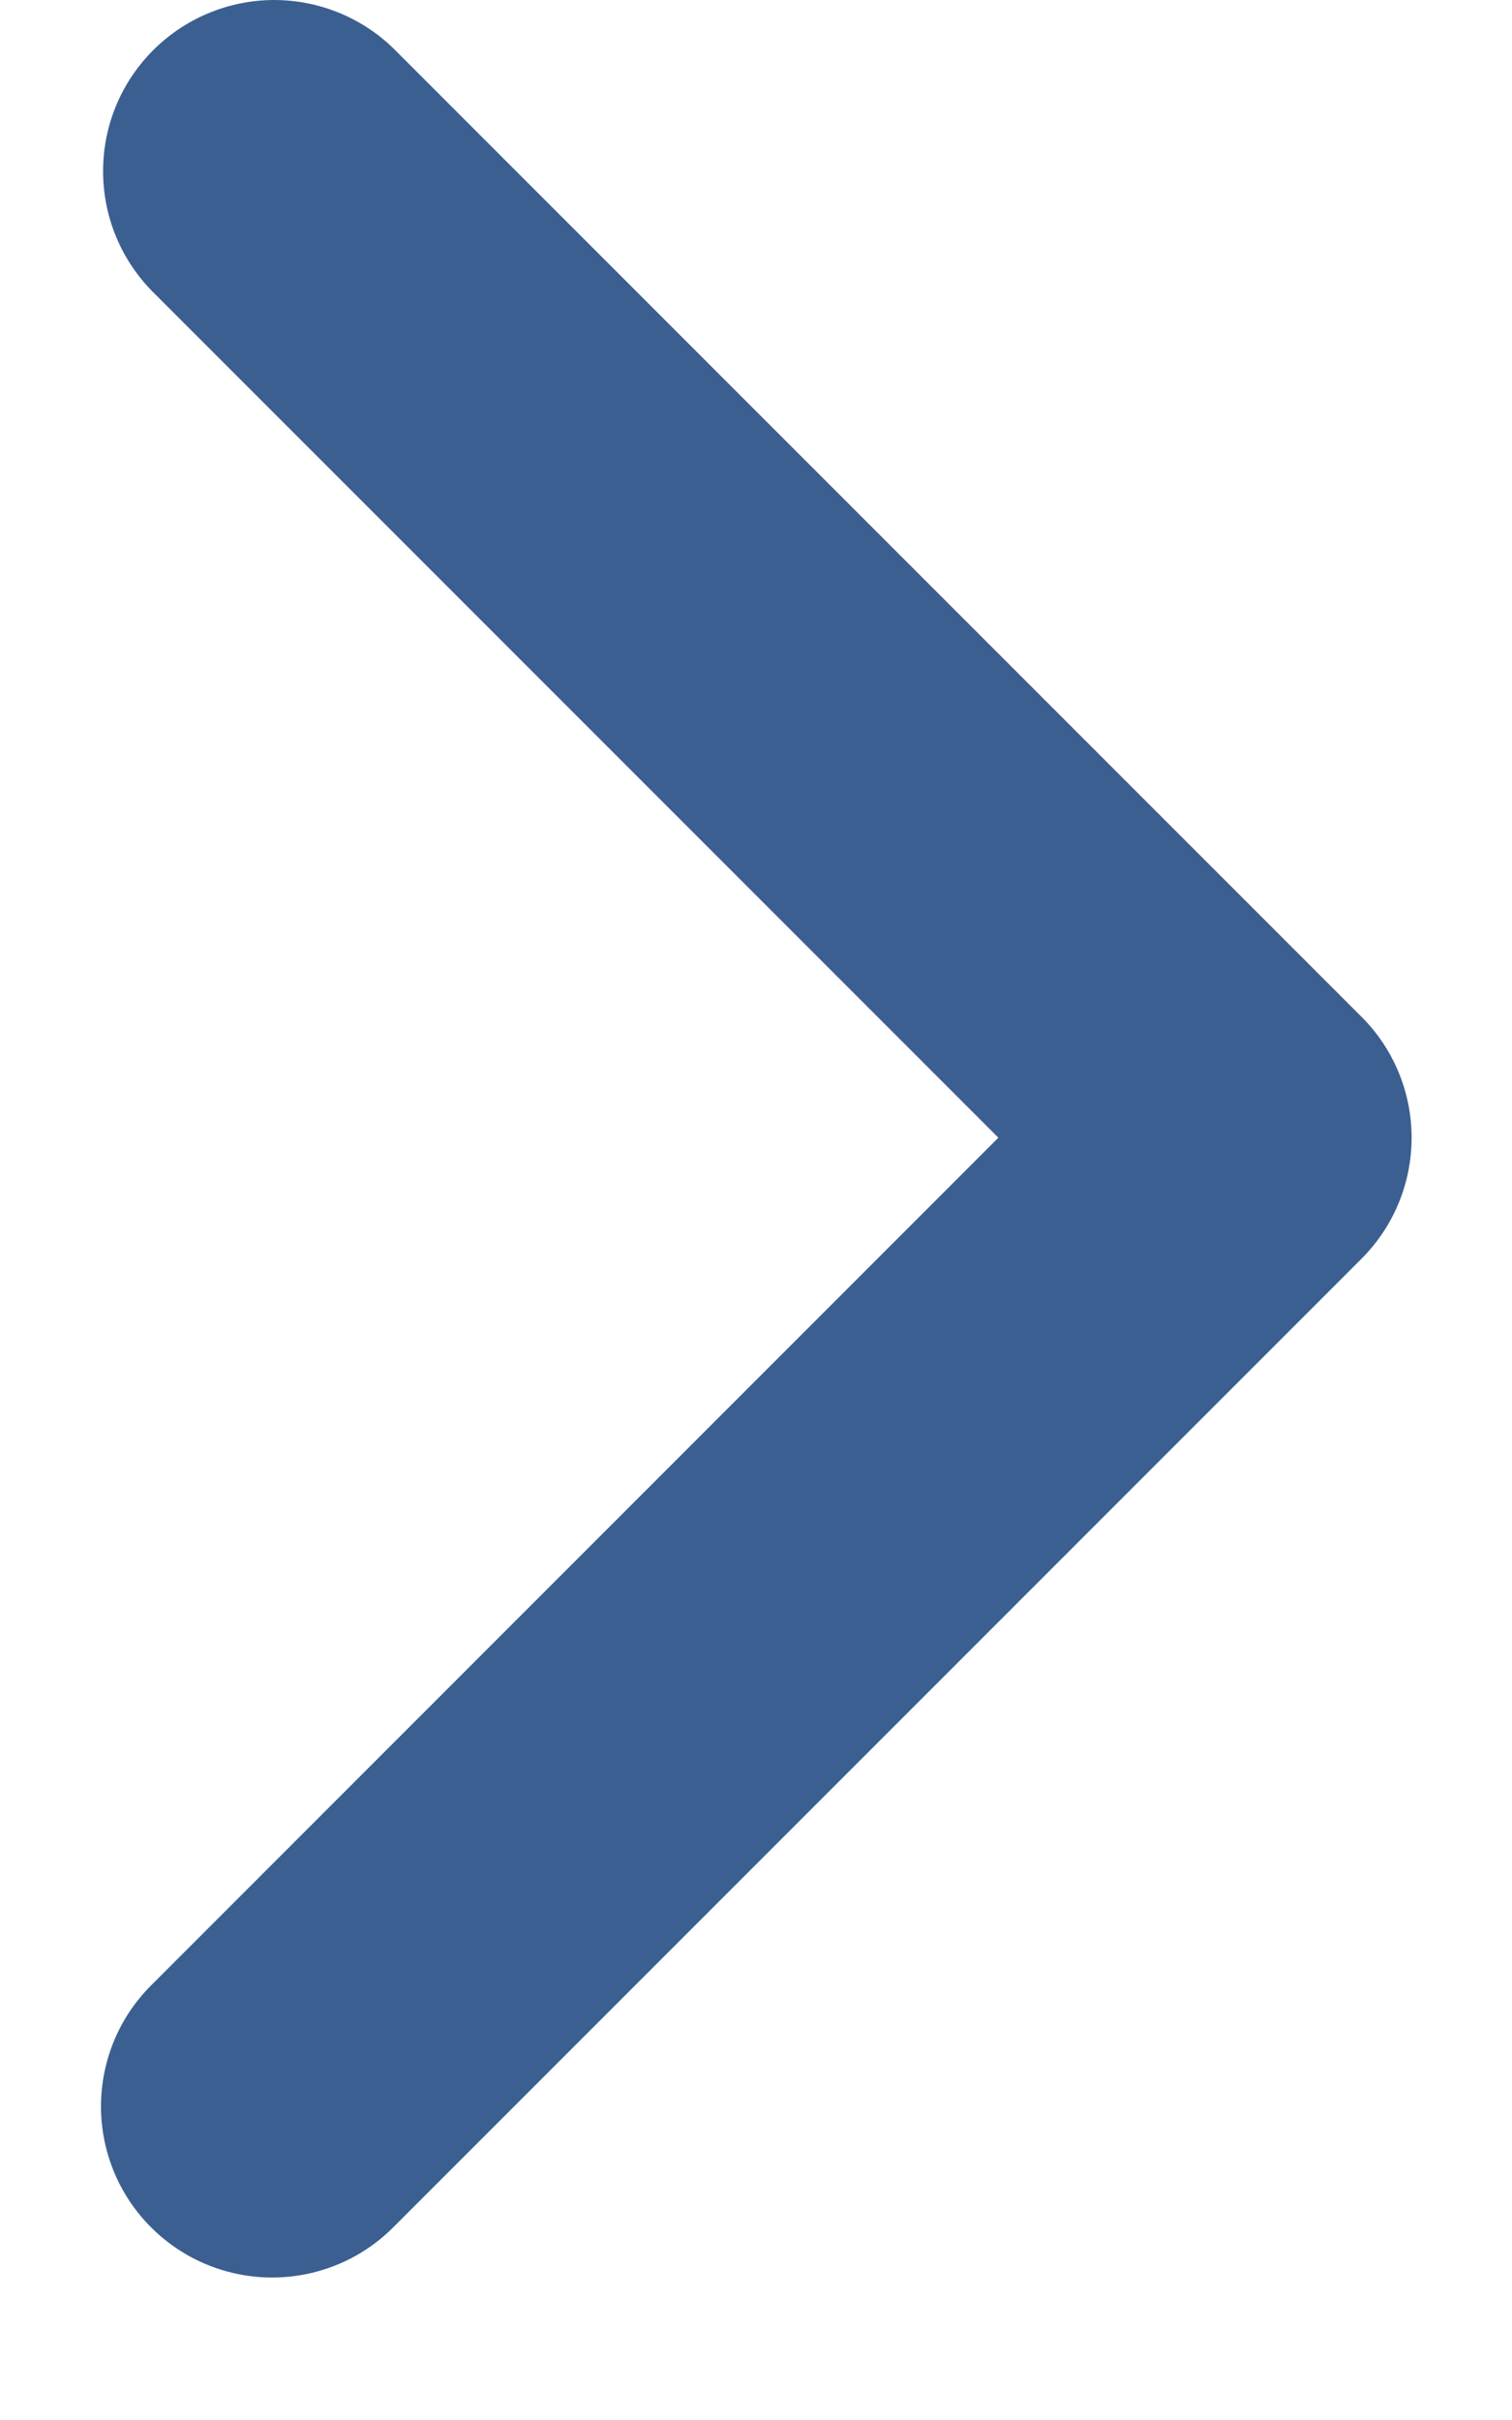 <svg width="10" height="16" viewBox="0 0 10 16" fill="none" xmlns="http://www.w3.org/2000/svg">
<path d="M1 14.727C0.787 14.515 0.668 14.227 0.668 13.927C0.668 13.626 0.787 13.338 1 13.126L6.603 7.522L1 1.919C0.793 1.705 0.679 1.419 0.682 1.122C0.684 0.825 0.803 0.542 1.013 0.332C1.223 0.122 1.507 0.003 1.804 9.34601e-05C2.101 -0.002 2.387 0.112 2.6 0.318L9.004 6.722C9.217 6.934 9.336 7.222 9.336 7.522C9.336 7.823 9.217 8.11 9.004 8.323L2.6 14.727C2.388 14.939 2.1 15.058 1.8 15.058C1.5 15.058 1.212 14.939 1 14.727Z" fill="#3B5F90"/>
</svg>
